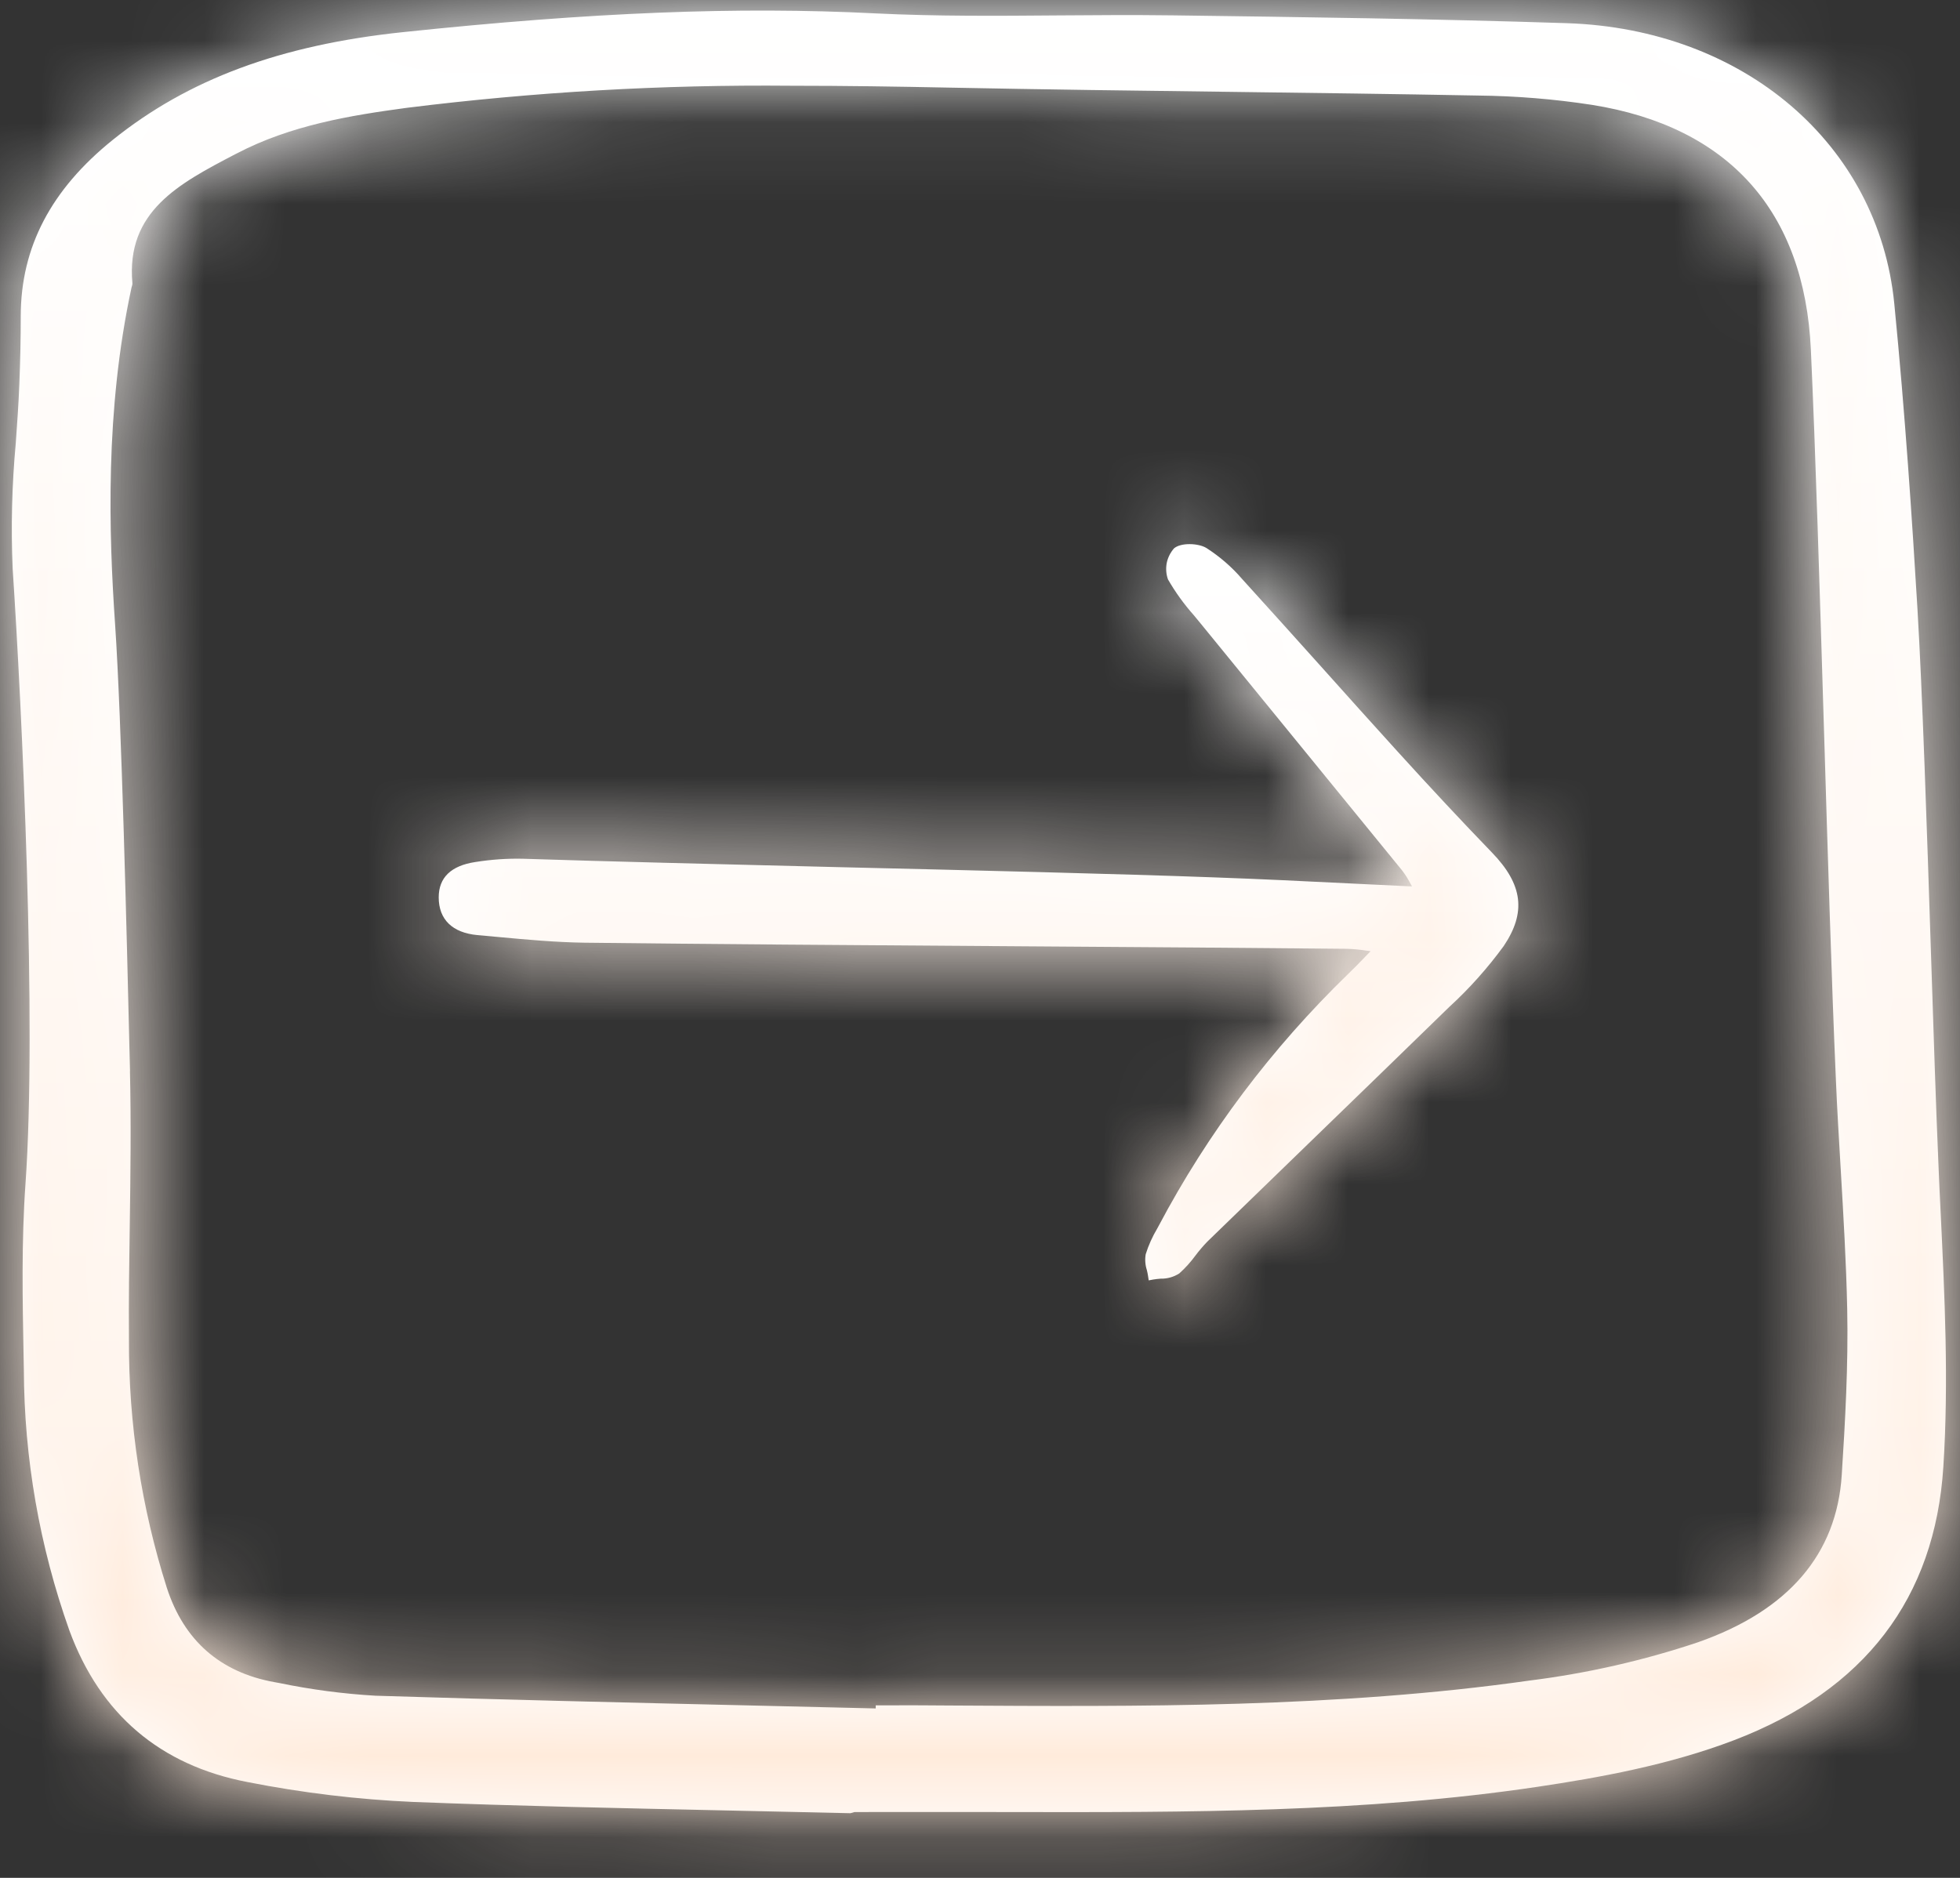 <svg width="24" height="23" viewBox="0 0 24 23" fill="none" xmlns="http://www.w3.org/2000/svg">
<rect x="0" y="0" width="24" height="23" fill="#333333" stroke="none"/>
<mask id="path-1-inside-1_2856_37378" fill="white">
<path d="M23.736 14.261C23.707 13.603 23.677 12.674 23.645 11.69C23.596 10.185 23.54 8.479 23.479 7.456C23.417 6.426 23.329 5.071 23.195 3.717C23.002 1.767 21.353 0.355 19.186 0.284C17.569 0.231 15.925 0.209 14.335 0.188H14.319C13.865 0.182 13.403 0.186 12.957 0.189C12.222 0.195 11.462 0.201 10.718 0.164C9.034 0.079 7.25 0.15 4.931 0.394C3.431 0.552 2.303 0.971 1.38 1.714C0.625 2.322 0.256 3.027 0.254 3.868C0.254 4.146 0.248 4.426 0.237 4.699C0.228 4.942 0.21 5.19 0.193 5.429C0.146 5.94 0.133 6.452 0.155 6.964C0.27 8.703 0.452 12.517 0.312 14.501C0.262 15.205 0.276 15.923 0.289 16.618L0.292 16.774C0.296 17.862 0.484 18.941 0.85 19.971C1.228 20.997 1.961 21.621 3.029 21.826C3.698 21.958 4.377 22.04 5.059 22.07C6.334 22.12 7.631 22.147 8.886 22.174C9.395 22.185 9.904 22.196 10.413 22.208L10.463 22.194L10.902 22.193H11.876L12.411 22.194C14.52 22.197 16.702 22.202 18.83 21.884C19.57 21.774 20.435 21.619 21.235 21.313C22.832 20.702 23.693 19.576 23.796 17.966C23.863 16.921 23.812 15.869 23.763 14.851C23.753 14.654 23.744 14.457 23.736 14.261ZM1.592 13.118L1.585 12.844C1.554 11.533 1.488 8.806 1.41 7.658C1.332 6.525 1.285 5.031 1.61 3.524L1.613 3.513C1.619 3.497 1.622 3.481 1.621 3.465C1.543 2.588 2.192 2.249 2.878 1.89L2.902 1.878C3.562 1.533 4.289 1.414 4.978 1.321C6.539 1.126 8.113 1.035 9.687 1.05C10.342 1.05 10.988 1.06 11.622 1.073C12.772 1.096 13.941 1.111 15.072 1.125C16.062 1.138 17.087 1.151 18.094 1.17C18.562 1.175 19.029 1.213 19.491 1.284C21.169 1.55 22.097 2.588 22.174 4.286C22.231 5.521 22.283 7.248 22.334 8.918C22.381 10.464 22.429 12.063 22.48 13.217C22.495 13.584 22.518 13.955 22.539 14.315C22.572 14.879 22.607 15.463 22.619 16.037C22.633 16.716 22.594 17.412 22.552 18.066C22.49 19.037 21.898 19.726 20.793 20.114C20.125 20.338 19.434 20.495 18.732 20.583C16.375 20.918 13.956 20.903 11.618 20.889L11.309 20.887C11.188 20.886 11.067 20.886 10.946 20.887H10.723L10.723 20.925C10.205 20.912 9.687 20.9 9.169 20.888C7.67 20.853 6.121 20.817 4.597 20.769C4.202 20.746 3.809 20.694 3.422 20.614L3.356 20.602C2.695 20.481 2.253 20.093 2.043 19.448C1.73 18.462 1.574 17.436 1.579 16.406C1.575 15.937 1.582 15.459 1.589 14.998C1.598 14.381 1.606 13.744 1.591 13.118L1.592 13.118Z"/>
</mask>
<path d="M23.736 14.261C23.707 13.603 23.677 12.674 23.645 11.69C23.596 10.185 23.54 8.479 23.479 7.456C23.417 6.426 23.329 5.071 23.195 3.717C23.002 1.767 21.353 0.355 19.186 0.284C17.569 0.231 15.925 0.209 14.335 0.188H14.319C13.865 0.182 13.403 0.186 12.957 0.189C12.222 0.195 11.462 0.201 10.718 0.164C9.034 0.079 7.25 0.15 4.931 0.394C3.431 0.552 2.303 0.971 1.38 1.714C0.625 2.322 0.256 3.027 0.254 3.868C0.254 4.146 0.248 4.426 0.237 4.699C0.228 4.942 0.21 5.19 0.193 5.429C0.146 5.94 0.133 6.452 0.155 6.964C0.27 8.703 0.452 12.517 0.312 14.501C0.262 15.205 0.276 15.923 0.289 16.618L0.292 16.774C0.296 17.862 0.484 18.941 0.85 19.971C1.228 20.997 1.961 21.621 3.029 21.826C3.698 21.958 4.377 22.04 5.059 22.07C6.334 22.12 7.631 22.147 8.886 22.174C9.395 22.185 9.904 22.196 10.413 22.208L10.463 22.194L10.902 22.193H11.876L12.411 22.194C14.52 22.197 16.702 22.202 18.83 21.884C19.57 21.774 20.435 21.619 21.235 21.313C22.832 20.702 23.693 19.576 23.796 17.966C23.863 16.921 23.812 15.869 23.763 14.851C23.753 14.654 23.744 14.457 23.736 14.261ZM1.592 13.118L1.585 12.844C1.554 11.533 1.488 8.806 1.41 7.658C1.332 6.525 1.285 5.031 1.61 3.524L1.613 3.513C1.619 3.497 1.622 3.481 1.621 3.465C1.543 2.588 2.192 2.249 2.878 1.89L2.902 1.878C3.562 1.533 4.289 1.414 4.978 1.321C6.539 1.126 8.113 1.035 9.687 1.05C10.342 1.05 10.988 1.06 11.622 1.073C12.772 1.096 13.941 1.111 15.072 1.125C16.062 1.138 17.087 1.151 18.094 1.17C18.562 1.175 19.029 1.213 19.491 1.284C21.169 1.55 22.097 2.588 22.174 4.286C22.231 5.521 22.283 7.248 22.334 8.918C22.381 10.464 22.429 12.063 22.48 13.217C22.495 13.584 22.518 13.955 22.539 14.315C22.572 14.879 22.607 15.463 22.619 16.037C22.633 16.716 22.594 17.412 22.552 18.066C22.49 19.037 21.898 19.726 20.793 20.114C20.125 20.338 19.434 20.495 18.732 20.583C16.375 20.918 13.956 20.903 11.618 20.889L11.309 20.887C11.188 20.886 11.067 20.886 10.946 20.887H10.723L10.723 20.925C10.205 20.912 9.687 20.9 9.169 20.888C7.67 20.853 6.121 20.817 4.597 20.769C4.202 20.746 3.809 20.694 3.422 20.614L3.356 20.602C2.695 20.481 2.253 20.093 2.043 19.448C1.73 18.462 1.574 17.436 1.579 16.406C1.575 15.937 1.582 15.459 1.589 14.998C1.598 14.381 1.606 13.744 1.591 13.118L1.592 13.118Z" fill="white"/>
<path d="M23.736 14.261L21.238 14.37L21.238 14.371L23.736 14.261ZM23.645 11.69L21.146 11.771L21.146 11.771L23.645 11.69ZM23.479 7.456L20.983 7.605L20.983 7.606L23.479 7.456ZM23.195 3.717L20.707 3.964L20.707 3.964L23.195 3.717ZM19.186 0.284L19.268 -2.214L19.268 -2.214L19.186 0.284ZM14.335 0.188L14.368 -2.312L14.351 -2.312H14.335V0.188ZM14.319 0.188L14.284 2.688L14.302 2.688H14.319V0.188ZM12.957 0.189L12.976 2.689L12.977 2.689L12.957 0.189ZM10.718 0.164L10.593 2.661L10.593 2.661L10.718 0.164ZM4.931 0.394L5.193 2.88L5.193 2.88L4.931 0.394ZM1.38 1.714L-0.188 -0.234L-0.188 -0.234L1.38 1.714ZM0.254 3.868L2.754 3.874L2.754 3.873L0.254 3.868ZM0.237 4.699L-2.261 4.599L-2.261 4.601L0.237 4.699ZM0.193 5.429L2.682 5.661L2.685 5.633L2.687 5.605L0.193 5.429ZM0.155 6.964L-2.343 7.071L-2.342 7.1L-2.34 7.129L0.155 6.964ZM0.312 14.501L-2.182 14.325L-2.182 14.325L0.312 14.501ZM0.289 16.618L2.789 16.572L2.788 16.571L0.289 16.618ZM0.292 16.774L2.792 16.766L2.792 16.747L2.791 16.728L0.292 16.774ZM0.85 19.971L-1.505 20.809L-1.501 20.822L-1.496 20.835L0.85 19.971ZM3.029 21.826L3.515 19.373L3.507 19.372L3.499 19.37L3.029 21.826ZM5.059 22.07L4.948 24.568L4.955 24.568L4.962 24.569L5.059 22.07ZM8.886 22.174L8.833 24.674L8.833 24.674L8.886 22.174ZM10.413 22.208L10.355 24.707L10.723 24.716L11.079 24.618L10.413 22.208ZM10.463 22.194L10.457 19.694L10.121 19.695L9.798 19.784L10.463 22.194ZM10.902 22.193V19.693L10.895 19.693L10.902 22.193ZM11.876 22.193L11.88 19.693H11.876V22.193ZM12.411 22.194L12.415 19.694L12.415 19.694L12.411 22.194ZM18.83 21.884L19.198 24.357L19.199 24.357L18.83 21.884ZM21.235 21.313L22.129 23.648L22.129 23.648L21.235 21.313ZM23.796 17.966L26.291 18.125L26.291 18.125L23.796 17.966ZM23.763 14.851L26.26 14.732L26.26 14.728L23.763 14.851ZM1.592 13.118L0.168 15.174L4.211 17.973L4.091 13.057L1.592 13.118ZM1.585 12.844L-0.914 12.904L-0.914 12.905L1.585 12.844ZM1.41 7.658L3.904 7.487L3.904 7.487L1.41 7.658ZM1.61 3.524L-0.792 2.832L-0.816 2.914L-0.834 2.997L1.61 3.524ZM1.613 3.513L-0.729 2.638L-0.762 2.728L-0.789 2.821L1.613 3.513ZM1.621 3.465L4.117 3.328L4.115 3.286L4.111 3.244L1.621 3.465ZM2.878 1.89L4.036 4.106L4.039 4.104L2.878 1.89ZM2.902 1.878L1.744 -0.338L1.74 -0.336L2.902 1.878ZM4.978 1.321L4.668 -1.16L4.656 -1.158L4.644 -1.157L4.978 1.321ZM9.687 1.05L9.663 3.55L9.675 3.55H9.687V1.05ZM11.622 1.073L11.672 -1.426L11.672 -1.426L11.622 1.073ZM15.072 1.125L15.104 -1.374L15.104 -1.374L15.072 1.125ZM18.094 1.17L18.048 3.669L18.056 3.67L18.065 3.67L18.094 1.17ZM19.491 1.284L19.883 -1.186L19.875 -1.187L19.868 -1.188L19.491 1.284ZM22.174 4.286L19.677 4.4L19.677 4.4L22.174 4.286ZM22.334 8.918L19.835 8.993L19.835 8.994L22.334 8.918ZM22.48 13.217L24.977 13.108L24.977 13.108L22.48 13.217ZM22.539 14.315L20.043 14.462L20.043 14.462L22.539 14.315ZM22.619 16.037L20.119 16.09L20.119 16.09L22.619 16.037ZM22.552 18.066L25.047 18.226L25.047 18.225L22.552 18.066ZM20.793 20.114L21.586 22.485L21.604 22.479L21.622 22.473L20.793 20.114ZM18.732 20.583L18.421 18.103L18.401 18.105L18.381 18.108L18.732 20.583ZM11.618 20.889L11.633 18.389L11.633 18.389L11.618 20.889ZM11.309 20.887L11.293 23.387L11.294 23.387L11.309 20.887ZM10.946 20.887V23.387L10.956 23.387L10.946 20.887ZM10.723 20.887V18.387H8.283L8.224 20.826L10.723 20.887ZM10.723 20.925L10.662 23.424L13.161 23.485L13.222 20.986L10.723 20.925ZM9.169 20.888L9.111 23.387L9.111 23.387L9.169 20.888ZM4.597 20.769L4.453 23.265L4.486 23.267L4.519 23.268L4.597 20.769ZM3.422 20.614L3.932 18.166L3.903 18.16L3.873 18.155L3.422 20.614ZM3.356 20.602L3.807 18.143L3.804 18.142L3.356 20.602ZM2.043 19.448L-0.34 20.204L-0.337 20.213L-0.334 20.223L2.043 19.448ZM1.579 16.406L4.079 16.418L4.079 16.403L4.079 16.388L1.579 16.406ZM1.589 14.998L4.089 15.034L4.089 15.034L1.589 14.998ZM1.591 13.118L3.015 11.063L-1.026 8.264L-0.908 13.178L1.591 13.118ZM23.736 14.261L26.233 14.151C26.205 13.511 26.175 12.598 26.143 11.608L23.645 11.69L21.146 11.771C21.178 12.749 21.209 13.695 21.238 14.37L23.736 14.261ZM23.645 11.69L26.143 11.608C26.095 10.12 26.038 8.373 25.974 7.307L23.479 7.456L20.983 7.606C21.042 8.586 21.096 10.249 21.146 11.771L23.645 11.69ZM23.479 7.456L25.974 7.307C25.912 6.269 25.822 4.874 25.683 3.47L23.195 3.717L20.707 3.964C20.836 5.267 20.922 6.584 20.983 7.605L23.479 7.456ZM23.195 3.717L25.683 3.471C25.347 0.082 22.487 -2.109 19.268 -2.214L19.186 0.284L19.104 2.783C20.219 2.82 20.656 3.452 20.707 3.964L23.195 3.717ZM19.186 0.284L19.268 -2.214C17.623 -2.268 15.955 -2.29 14.368 -2.312L14.335 0.188L14.301 2.688C15.896 2.709 17.516 2.731 19.104 2.783L19.186 0.284ZM14.335 0.188V-2.312H14.319V0.188V2.688H14.335V0.188ZM14.319 0.188L14.353 -2.312C13.867 -2.319 13.377 -2.314 12.936 -2.311L12.957 0.189L12.977 2.689C13.429 2.685 13.863 2.682 14.284 2.688L14.319 0.188ZM12.957 0.189L12.937 -2.311C12.189 -2.305 11.503 -2.3 10.844 -2.333L10.718 0.164L10.593 2.661C11.422 2.702 12.255 2.695 12.976 2.689L12.957 0.189ZM10.718 0.164L10.844 -2.333C8.993 -2.426 7.072 -2.345 4.67 -2.092L4.931 0.394L5.193 2.88C7.428 2.645 9.076 2.584 10.593 2.661L10.718 0.164ZM4.931 0.394L4.67 -2.092C2.821 -1.898 1.2 -1.35 -0.188 -0.234L1.38 1.714L2.948 3.661C3.406 3.293 4.041 3.001 5.193 2.88L4.931 0.394ZM1.38 1.714L-0.188 -0.234C-1.43 0.767 -2.242 2.145 -2.245 3.862L0.254 3.868L2.754 3.873C2.755 3.846 2.757 3.839 2.756 3.846C2.755 3.849 2.754 3.852 2.753 3.856C2.751 3.86 2.75 3.861 2.75 3.861C2.751 3.861 2.753 3.857 2.758 3.849C2.763 3.842 2.772 3.83 2.786 3.813C2.815 3.78 2.865 3.728 2.948 3.661L1.38 1.714ZM0.254 3.868L-2.245 3.861C-2.246 4.11 -2.251 4.358 -2.261 4.599L0.237 4.699L2.735 4.798C2.747 4.493 2.754 4.183 2.754 3.874L0.254 3.868ZM0.237 4.699L-2.261 4.601C-2.269 4.798 -2.283 5.008 -2.301 5.253L0.193 5.429L2.687 5.605C2.703 5.372 2.724 5.085 2.735 4.797L0.237 4.699ZM0.193 5.429L-2.296 5.198C-2.354 5.821 -2.37 6.446 -2.343 7.071L0.155 6.964L2.653 6.857C2.636 6.458 2.646 6.058 2.682 5.661L0.193 5.429ZM0.155 6.964L-2.34 7.129C-2.223 8.887 -2.055 12.536 -2.182 14.325L0.312 14.501L2.806 14.677C2.96 12.498 2.764 8.52 2.649 6.798L0.155 6.964ZM0.312 14.501L-2.182 14.325C-2.241 15.159 -2.223 15.99 -2.211 16.665L0.289 16.618L2.788 16.571C2.775 15.856 2.765 15.25 2.806 14.677L0.312 14.501ZM0.289 16.618L-2.211 16.664L-2.208 16.82L0.292 16.774L2.791 16.728L2.789 16.572L0.289 16.618ZM0.292 16.774L-2.208 16.783C-2.203 18.154 -1.966 19.514 -1.505 20.809L0.85 19.971L3.206 19.134C2.934 18.368 2.795 17.569 2.792 16.766L0.292 16.774ZM0.85 19.971L-1.496 20.835C-0.817 22.678 0.624 23.911 2.559 24.281L3.029 21.826L3.499 19.37C3.411 19.353 3.36 19.334 3.335 19.322C3.311 19.311 3.303 19.304 3.301 19.303C3.3 19.301 3.29 19.294 3.274 19.27C3.258 19.245 3.229 19.195 3.196 19.108L0.85 19.971ZM3.029 21.826L2.543 24.278C3.336 24.435 4.14 24.532 4.948 24.568L5.059 22.07L5.171 19.573C4.614 19.548 4.06 19.481 3.515 19.373L3.029 21.826ZM5.059 22.07L4.962 24.569C6.263 24.619 7.582 24.647 8.833 24.674L8.886 22.174L8.939 19.675C7.681 19.648 6.406 19.621 5.156 19.572L5.059 22.07ZM8.886 22.174L8.833 24.674C9.34 24.684 9.848 24.695 10.355 24.707L10.413 22.208L10.471 19.709C9.96 19.697 9.45 19.685 8.939 19.675L8.886 22.174ZM10.413 22.208L11.079 24.618L11.129 24.604L10.463 22.194L9.798 19.784L9.747 19.798L10.413 22.208ZM10.463 22.194L10.47 24.694L10.909 24.693L10.902 22.193L10.895 19.693L10.457 19.694L10.463 22.194ZM10.902 22.193V24.693H11.876V22.193V19.693H10.902V22.193ZM11.876 22.193L11.873 24.693L12.408 24.694L12.411 22.194L12.415 19.694L11.88 19.693L11.876 22.193ZM12.411 22.194L12.407 24.694C14.482 24.697 16.854 24.707 19.198 24.357L18.83 21.884L18.461 19.412C16.55 19.697 14.558 19.697 12.415 19.694L12.411 22.194ZM18.83 21.884L19.199 24.357C19.968 24.242 21.06 24.057 22.129 23.648L21.235 21.313L20.342 18.978C19.81 19.182 19.172 19.305 18.461 19.412L18.83 21.884ZM21.235 21.313L22.129 23.648C23.269 23.212 24.298 22.531 25.061 21.533C25.831 20.527 26.213 19.352 26.291 18.125L23.796 17.966L21.301 17.807C21.276 18.191 21.176 18.383 21.09 18.495C20.998 18.616 20.799 18.804 20.342 18.978L21.235 21.313ZM23.796 17.966L26.291 18.125C26.368 16.918 26.308 15.726 26.26 14.732L23.763 14.851L21.266 14.971C21.316 16.012 21.357 16.925 21.301 17.807L23.796 17.966ZM23.763 14.851L26.26 14.728C26.251 14.535 26.242 14.343 26.233 14.15L23.736 14.261L21.238 14.371C21.247 14.572 21.256 14.774 21.266 14.975L23.763 14.851ZM1.592 13.118L4.091 13.057L4.084 12.783L1.585 12.844L-0.914 12.905L-0.908 13.179L1.592 13.118ZM1.585 12.844L4.084 12.784C4.054 11.507 3.987 8.706 3.904 7.487L1.41 7.658L-1.085 7.828C-1.011 8.906 -0.947 11.56 -0.914 12.904L1.585 12.844ZM1.41 7.658L3.904 7.487C3.83 6.414 3.805 5.205 4.054 4.051L1.61 3.524L-0.834 2.997C-1.235 4.857 -1.166 6.636 -1.085 7.828L1.41 7.658ZM1.61 3.524L4.012 4.216L4.016 4.205L1.613 3.513L-0.789 2.821L-0.792 2.832L1.61 3.524ZM1.613 3.513L3.955 4.387C4.081 4.051 4.137 3.691 4.117 3.328L1.621 3.465L-0.876 3.602C-0.894 3.271 -0.843 2.943 -0.729 2.638L1.613 3.513ZM1.621 3.465L4.111 3.244C4.121 3.354 4.114 3.551 4.027 3.782C3.941 4.01 3.817 4.165 3.734 4.248C3.662 4.32 3.626 4.334 3.69 4.295C3.759 4.252 3.849 4.204 4.036 4.106L2.878 1.89L1.721 -0.325C1.468 -0.193 0.755 0.154 0.192 0.719C-0.533 1.446 -0.978 2.464 -0.869 3.686L1.621 3.465ZM2.878 1.89L4.039 4.104L4.063 4.092L2.902 1.878L1.74 -0.336L1.717 -0.324L2.878 1.89ZM2.902 1.878L4.059 4.094C4.292 3.972 4.625 3.891 5.313 3.798L4.978 1.321L4.644 -1.157C3.954 -1.063 2.831 -0.906 1.744 -0.338L2.902 1.878ZM4.978 1.321L5.289 3.802C6.739 3.62 8.201 3.536 9.663 3.55L9.687 1.05L9.711 -1.45C8.025 -1.466 6.34 -1.369 4.668 -1.16L4.978 1.321ZM9.687 1.05V3.55C10.318 3.55 10.944 3.56 11.572 3.573L11.622 1.073L11.672 -1.426C11.033 -1.439 10.367 -1.45 9.687 -1.45V1.05ZM11.622 1.073L11.572 3.573C12.732 3.596 13.911 3.611 15.04 3.625L15.072 1.125L15.104 -1.374C13.971 -1.389 12.811 -1.404 11.672 -1.426L11.622 1.073ZM15.072 1.125L15.04 3.625C16.032 3.638 17.049 3.651 18.048 3.669L18.094 1.17L18.14 -1.33C17.124 -1.349 16.093 -1.362 15.104 -1.374L15.072 1.125ZM18.094 1.17L18.065 3.67C18.417 3.674 18.768 3.702 19.115 3.755L19.491 1.284L19.868 -1.188C19.29 -1.276 18.707 -1.323 18.122 -1.33L18.094 1.17ZM19.491 1.284L19.1 3.753C19.308 3.786 19.43 3.833 19.494 3.864C19.552 3.894 19.568 3.913 19.569 3.914C19.569 3.914 19.587 3.932 19.61 3.994C19.634 4.061 19.667 4.189 19.677 4.4L22.174 4.286L24.672 4.171C24.613 2.888 24.216 1.61 23.297 0.582C22.378 -0.447 21.152 -0.984 19.883 -1.186L19.491 1.284ZM22.174 4.286L19.677 4.4C19.732 5.611 19.784 7.316 19.835 8.993L22.334 8.918L24.833 8.842C24.782 7.18 24.729 5.43 24.672 4.171L22.174 4.286ZM22.334 8.918L19.835 8.994C19.881 10.533 19.931 12.152 19.982 13.326L22.48 13.217L24.977 13.108C24.928 11.975 24.88 10.395 24.833 8.842L22.334 8.918ZM22.48 13.217L19.982 13.326C19.999 13.715 20.022 14.107 20.043 14.462L22.539 14.315L25.035 14.168C25.013 13.804 24.992 13.452 24.977 13.108L22.48 13.217ZM22.539 14.315L20.043 14.462C20.077 15.035 20.108 15.571 20.119 16.09L22.619 16.037L25.118 15.984C25.105 15.355 25.067 14.724 25.035 14.168L22.539 14.315ZM22.619 16.037L20.119 16.09C20.131 16.652 20.099 17.252 20.057 17.907L22.552 18.066L25.047 18.225C25.089 17.572 25.135 16.78 25.118 15.983L22.619 16.037ZM22.552 18.066L20.057 17.907C20.057 17.914 20.058 17.882 20.08 17.827C20.102 17.77 20.134 17.718 20.167 17.68C20.231 17.605 20.222 17.665 19.964 17.756L20.793 20.114L21.622 22.473C22.47 22.175 23.309 21.697 23.96 20.938C24.635 20.152 24.984 19.21 25.047 18.226L22.552 18.066ZM20.793 20.114L20.001 17.743C19.49 17.914 18.96 18.035 18.421 18.103L18.732 20.583L19.044 23.064C19.909 22.955 20.761 22.761 21.586 22.485L20.793 20.114ZM18.732 20.583L18.381 18.108C16.236 18.413 14.004 18.403 11.633 18.389L11.618 20.889L11.603 23.389C13.909 23.403 16.513 23.424 19.084 23.058L18.732 20.583ZM11.618 20.889L11.633 18.389L11.324 18.387L11.309 20.887L11.294 23.387L11.603 23.389L11.618 20.889ZM11.309 20.887L11.325 18.387C11.191 18.386 11.059 18.386 10.936 18.387L10.946 20.887L10.956 23.387C11.076 23.386 11.186 23.386 11.293 23.387L11.309 20.887ZM10.946 20.887V18.387H10.723V20.887V23.387H10.946V20.887ZM10.723 20.887L8.224 20.826L8.223 20.864L10.723 20.925L13.222 20.986L13.223 20.947L10.723 20.887ZM10.723 20.925L10.783 18.426C10.265 18.413 9.746 18.401 9.227 18.389L9.169 20.888L9.111 23.387C9.628 23.399 10.145 23.412 10.662 23.424L10.723 20.925ZM9.169 20.888L9.227 18.389C7.727 18.354 6.187 18.317 4.675 18.27L4.597 20.769L4.519 23.268C6.054 23.316 7.613 23.352 9.111 23.387L9.169 20.888ZM4.597 20.769L4.74 18.273C4.468 18.258 4.198 18.222 3.932 18.166L3.422 20.614L2.912 23.061C3.42 23.167 3.935 23.235 4.453 23.265L4.597 20.769ZM3.422 20.614L3.873 18.155L3.807 18.143L3.356 20.602L2.905 23.061L2.971 23.073L3.422 20.614ZM3.356 20.602L3.804 18.142C3.853 18.151 4.012 18.195 4.181 18.344C4.348 18.491 4.409 18.638 4.42 18.674L2.043 19.448L-0.334 20.223C0.158 21.73 1.333 22.774 2.908 23.061L3.356 20.602ZM2.043 19.448L4.426 18.692C4.192 17.953 4.075 17.187 4.079 16.418L1.579 16.406L-0.921 16.394C-0.928 17.686 -0.731 18.971 -0.34 20.204L2.043 19.448ZM1.579 16.406L4.079 16.388C4.075 15.951 4.082 15.5 4.089 15.034L1.589 14.998L-0.911 14.962C-0.918 15.418 -0.925 15.923 -0.921 16.424L1.579 16.406ZM1.589 14.998L4.089 15.034C4.097 14.424 4.107 13.74 4.091 13.058L1.591 13.118L-0.908 13.178C-0.894 13.749 -0.902 14.339 -0.911 14.962L1.589 14.998ZM1.591 13.118L0.168 15.173L0.168 15.174L1.592 13.118L3.015 11.063L3.015 11.063L1.591 13.118Z" fill="url(#paint0_linear_2856_37378)" mask="url(#path-1-inside-1_2856_37378)"/>
<mask id="path-3-inside-2_2856_37378" fill="white">
<path d="M5.846 11.453C5.93 11.46 6.014 11.468 6.099 11.476C6.445 11.508 6.803 11.541 7.157 11.546C8.569 11.563 10.568 11.577 12.5 11.59C13.997 11.6 15.411 11.61 16.494 11.621C16.573 11.623 16.652 11.631 16.73 11.643L16.783 11.65C16.759 11.675 16.737 11.698 16.715 11.72C16.638 11.8 16.574 11.866 16.508 11.929C15.572 12.837 14.789 13.878 14.188 15.014L14.169 15.049C14.11 15.148 14.063 15.253 14.029 15.362C14.018 15.426 14.023 15.493 14.043 15.555C14.049 15.581 14.055 15.606 14.058 15.63L14.066 15.682L14.119 15.672C14.15 15.667 14.182 15.663 14.213 15.661C14.294 15.663 14.373 15.64 14.44 15.597C14.514 15.531 14.58 15.457 14.638 15.378C14.683 15.318 14.732 15.261 14.784 15.207C15.214 14.789 15.644 14.372 16.075 13.955C16.633 13.415 17.19 12.874 17.747 12.332C17.994 12.106 18.216 11.856 18.412 11.588C18.69 11.176 18.648 10.834 18.27 10.443C17.907 10.067 17.527 9.661 17.109 9.2C16.804 8.864 16.501 8.527 16.199 8.189C15.87 7.822 15.541 7.457 15.21 7.092C15.084 6.945 14.936 6.817 14.771 6.711C14.672 6.652 14.459 6.644 14.375 6.717C14.33 6.769 14.299 6.832 14.286 6.898C14.274 6.965 14.279 7.033 14.302 7.097C14.392 7.253 14.498 7.4 14.618 7.535C14.645 7.568 14.672 7.6 14.698 7.632C15.079 8.099 15.46 8.566 15.841 9.033C16.285 9.577 16.729 10.121 17.172 10.665C17.209 10.714 17.241 10.765 17.269 10.819C17.275 10.831 17.283 10.843 17.29 10.857C17.045 10.845 16.804 10.834 16.567 10.822C15.98 10.793 15.426 10.766 14.864 10.746C13.671 10.702 11.927 10.66 10.24 10.62C8.788 10.584 7.417 10.551 6.41 10.518C6.212 10.513 6.015 10.527 5.82 10.558C5.523 10.603 5.372 10.748 5.372 10.991C5.372 11.262 5.54 11.425 5.846 11.453Z"/>
</mask>
<path d="M5.846 11.453C5.93 11.46 6.014 11.468 6.099 11.476C6.445 11.508 6.803 11.541 7.157 11.546C8.569 11.563 10.568 11.577 12.5 11.59C13.997 11.6 15.411 11.61 16.494 11.621C16.573 11.623 16.652 11.631 16.73 11.643L16.783 11.65C16.759 11.675 16.737 11.698 16.715 11.72C16.638 11.8 16.574 11.866 16.508 11.929C15.572 12.837 14.789 13.878 14.188 15.014L14.169 15.049C14.11 15.148 14.063 15.253 14.029 15.362C14.018 15.426 14.023 15.493 14.043 15.555C14.049 15.581 14.055 15.606 14.058 15.63L14.066 15.682L14.119 15.672C14.15 15.667 14.182 15.663 14.213 15.661C14.294 15.663 14.373 15.64 14.44 15.597C14.514 15.531 14.58 15.457 14.638 15.378C14.683 15.318 14.732 15.261 14.784 15.207C15.214 14.789 15.644 14.372 16.075 13.955C16.633 13.415 17.19 12.874 17.747 12.332C17.994 12.106 18.216 11.856 18.412 11.588C18.69 11.176 18.648 10.834 18.27 10.443C17.907 10.067 17.527 9.661 17.109 9.2C16.804 8.864 16.501 8.527 16.199 8.189C15.87 7.822 15.541 7.457 15.21 7.092C15.084 6.945 14.936 6.817 14.771 6.711C14.672 6.652 14.459 6.644 14.375 6.717C14.33 6.769 14.299 6.832 14.286 6.898C14.274 6.965 14.279 7.033 14.302 7.097C14.392 7.253 14.498 7.4 14.618 7.535C14.645 7.568 14.672 7.6 14.698 7.632C15.079 8.099 15.46 8.566 15.841 9.033C16.285 9.577 16.729 10.121 17.172 10.665C17.209 10.714 17.241 10.765 17.269 10.819C17.275 10.831 17.283 10.843 17.29 10.857C17.045 10.845 16.804 10.834 16.567 10.822C15.98 10.793 15.426 10.766 14.864 10.746C13.671 10.702 11.927 10.66 10.24 10.62C8.788 10.584 7.417 10.551 6.41 10.518C6.212 10.513 6.015 10.527 5.82 10.558C5.523 10.603 5.372 10.748 5.372 10.991C5.372 11.262 5.54 11.425 5.846 11.453Z" fill="white"/>
<path d="M5.846 11.453L5.625 13.943L5.627 13.943L5.846 11.453ZM6.099 11.476L5.863 13.964L5.867 13.965L6.099 11.476ZM7.157 11.546L7.126 14.046L7.126 14.046L7.157 11.546ZM12.5 11.59L12.483 14.09L12.483 14.09L12.5 11.59ZM16.494 11.621L16.582 9.122L16.551 9.121L16.52 9.121L16.494 11.621ZM16.73 11.643L16.341 14.113L16.371 14.118L16.401 14.122L16.73 11.643ZM16.783 11.65L18.573 13.395L22.05 9.827L17.112 9.172L16.783 11.65ZM16.715 11.72L18.512 13.459L18.513 13.457L16.715 11.72ZM16.508 11.929L14.781 10.121L14.774 10.128L14.768 10.134L16.508 11.929ZM14.188 15.014L16.379 16.219L16.389 16.201L16.398 16.183L14.188 15.014ZM14.169 15.049L16.309 16.342L16.335 16.298L16.36 16.254L14.169 15.049ZM14.029 15.362L11.638 14.633L11.592 14.782L11.566 14.935L14.029 15.362ZM14.043 15.555L16.477 14.983L16.454 14.885L16.423 14.79L14.043 15.555ZM14.058 15.63L16.533 15.274L16.532 15.271L14.058 15.63ZM14.066 15.682L11.591 16.038L11.962 18.608L14.515 18.141L14.066 15.682ZM14.119 15.672L13.71 13.206L13.69 13.209L13.669 13.213L14.119 15.672ZM14.213 15.661L14.271 13.162L14.156 13.159L14.042 13.167L14.213 15.661ZM14.44 15.597L15.797 17.697L15.963 17.59L16.11 17.458L14.44 15.597ZM14.638 15.378L12.633 13.885L12.624 13.897L12.616 13.908L14.638 15.378ZM14.784 15.207L13.04 13.415L13.018 13.437L12.996 13.46L14.784 15.207ZM16.075 13.955L17.811 15.754L17.813 15.752L16.075 13.955ZM17.747 12.332L16.058 10.488L16.029 10.514L16.002 10.542L17.747 12.332ZM18.412 11.588L20.434 13.058L20.459 13.024L20.482 12.989L18.412 11.588ZM18.27 10.443L20.069 8.706L20.068 8.706L18.27 10.443ZM17.109 9.2L15.257 10.88L15.258 10.88L17.109 9.2ZM16.199 8.189L18.063 6.523L18.061 6.521L16.199 8.189ZM15.21 7.092L13.315 8.722L13.336 8.747L13.358 8.771L15.21 7.092ZM14.771 6.711L16.122 4.607L16.084 4.583L16.046 4.56L14.771 6.711ZM14.375 6.717L12.724 4.84L12.602 4.948L12.494 5.071L14.375 6.717ZM14.302 7.097L11.951 7.948L12.025 8.152L12.133 8.34L14.302 7.097ZM14.618 7.535L16.536 5.932L16.51 5.901L16.483 5.871L14.618 7.535ZM14.698 7.632L16.637 6.053L16.636 6.053L14.698 7.632ZM15.841 9.033L17.777 7.451L17.777 7.451L15.841 9.033ZM17.172 10.665L19.168 9.159L19.14 9.123L19.111 9.087L17.172 10.665ZM17.269 10.819L15.046 11.962L15.063 11.997L15.082 12.031L17.269 10.819ZM17.29 10.857L17.174 13.354L21.672 13.564L19.471 9.635L17.29 10.857ZM16.567 10.822L16.689 8.325L16.688 8.325L16.567 10.822ZM14.864 10.746L14.956 8.247L14.955 8.247L14.864 10.746ZM10.24 10.62L10.179 13.119L10.18 13.119L10.24 10.62ZM6.41 10.518L6.492 8.019L6.48 8.019L6.469 8.019L6.41 10.518ZM5.82 10.558L6.194 13.03L6.205 13.028L6.215 13.027L5.82 10.558ZM5.372 10.991L7.872 10.992L7.872 10.988L5.372 10.991ZM5.846 11.453L5.627 13.943C5.705 13.95 5.784 13.957 5.863 13.964L6.099 11.476L6.335 8.987C6.245 8.978 6.155 8.97 6.065 8.962L5.846 11.453ZM6.099 11.476L5.867 13.965C6.196 13.996 6.655 14.04 7.126 14.046L7.157 11.546L7.188 9.046C6.952 9.043 6.695 9.02 6.331 8.986L6.099 11.476ZM7.157 11.546L7.126 14.046C8.547 14.063 10.553 14.077 12.483 14.09L12.5 11.59L12.517 9.09C10.582 9.077 8.591 9.063 7.188 9.046L7.157 11.546ZM12.5 11.59L12.483 14.09C13.981 14.1 15.39 14.11 16.468 14.12L16.494 11.621L16.52 9.121C15.431 9.11 14.012 9.1 12.516 9.09L12.5 11.59ZM16.494 11.621L16.406 14.119C16.384 14.118 16.362 14.116 16.341 14.113L16.73 11.643L17.119 9.174C16.942 9.146 16.762 9.129 16.582 9.122L16.494 11.621ZM16.73 11.643L16.401 14.122L16.454 14.129L16.783 11.65L17.112 9.172L17.059 9.165L16.73 11.643ZM16.783 11.65L14.992 9.906C14.964 9.934 14.939 9.961 14.918 9.982L16.715 11.72L18.513 13.457C18.535 13.435 18.554 13.415 18.573 13.395L16.783 11.65ZM16.715 11.72L14.919 9.981C14.835 10.068 14.806 10.098 14.781 10.121L16.508 11.929L18.235 13.737C18.343 13.633 18.442 13.531 18.512 13.459L16.715 11.72ZM16.508 11.929L14.768 10.134C13.646 11.222 12.703 12.474 11.978 13.846L14.188 15.014L16.398 16.183C16.875 15.282 17.498 14.452 18.248 13.724L16.508 11.929ZM14.188 15.014L11.998 13.81L11.978 13.845L14.169 15.049L16.36 16.254L16.379 16.219L14.188 15.014ZM14.169 15.049L12.029 13.757C11.864 14.03 11.732 14.324 11.638 14.633L14.029 15.362L16.421 16.09C16.393 16.181 16.355 16.265 16.309 16.342L14.169 15.049ZM14.029 15.362L11.566 14.935C11.486 15.4 11.52 15.875 11.663 16.321L14.043 15.555L16.423 14.79C16.526 15.11 16.551 15.453 16.493 15.788L14.029 15.362ZM14.043 15.555L11.609 16.128C11.613 16.142 11.61 16.129 11.606 16.11C11.601 16.09 11.593 16.047 11.584 15.99L14.058 15.63L16.532 15.271C16.511 15.123 16.479 14.995 16.477 14.983L14.043 15.555ZM14.058 15.63L11.584 15.987L11.591 16.038L14.066 15.682L16.54 15.325L16.533 15.274L14.058 15.63ZM14.066 15.682L14.515 18.141L14.569 18.131L14.119 15.672L13.669 13.213L13.616 13.222L14.066 15.682ZM14.119 15.672L14.528 18.138C14.481 18.146 14.433 18.152 14.385 18.155L14.213 15.661L14.042 13.167C13.931 13.174 13.82 13.187 13.71 13.206L14.119 15.672ZM14.213 15.661L14.156 18.16C14.73 18.173 15.303 18.016 15.797 17.697L14.44 15.597L13.082 13.498C13.443 13.265 13.858 13.152 14.271 13.162L14.213 15.661ZM14.44 15.597L16.11 17.458C16.314 17.275 16.498 17.071 16.661 16.847L14.638 15.378L12.616 13.908C12.662 13.844 12.714 13.787 12.77 13.737L14.44 15.597ZM14.638 15.378L16.643 16.87C16.621 16.9 16.598 16.928 16.573 16.953L14.784 15.207L12.996 13.46C12.866 13.593 12.744 13.735 12.633 13.885L14.638 15.378ZM14.784 15.207L16.528 16.998C16.955 16.582 17.383 16.168 17.811 15.754L16.075 13.955L14.338 12.157C13.904 12.576 13.472 12.995 13.04 13.415L14.784 15.207ZM16.075 13.955L17.813 15.752C18.373 15.21 18.933 14.667 19.491 14.122L17.747 12.332L16.002 10.542C15.448 11.082 14.893 11.621 14.336 12.159L16.075 13.955ZM17.747 12.332L19.435 14.176C19.804 13.838 20.139 13.463 20.434 13.058L18.412 11.588L16.39 10.118C16.294 10.249 16.183 10.374 16.058 10.488L17.747 12.332ZM18.412 11.588L20.482 12.989C20.832 12.472 21.189 11.681 21.068 10.7C20.952 9.764 20.451 9.103 20.069 8.706L18.27 10.443L16.472 12.179C16.466 12.174 16.176 11.879 16.106 11.315C16.03 10.706 16.27 10.292 16.341 10.187L18.412 11.588ZM18.27 10.443L20.068 8.706C19.726 8.352 19.364 7.964 18.959 7.519L17.109 9.2L15.258 10.88C15.691 11.357 16.088 11.783 16.472 12.18L18.27 10.443ZM17.109 9.2L18.96 7.519C18.66 7.189 18.361 6.856 18.063 6.523L16.199 8.189L14.334 9.854C14.64 10.197 14.948 10.539 15.257 10.88L17.109 9.2ZM16.199 8.189L18.061 6.521C17.729 6.151 17.397 5.782 17.063 5.413L15.21 7.092L13.358 8.771C13.685 9.132 14.011 9.494 14.336 9.857L16.199 8.189ZM15.21 7.092L17.106 5.462C16.82 5.129 16.488 4.842 16.122 4.607L14.771 6.711L13.42 8.814C13.385 8.792 13.349 8.761 13.315 8.722L15.21 7.092ZM14.771 6.711L16.046 4.56C15.478 4.224 14.909 4.165 14.573 4.165C14.316 4.164 13.467 4.187 12.724 4.84L14.375 6.717L16.026 8.595C15.653 8.923 15.277 9.047 15.086 9.097C14.873 9.152 14.692 9.165 14.562 9.165C14.427 9.164 14.285 9.15 14.136 9.117C14.002 9.087 13.765 9.021 13.496 8.861L14.771 6.711ZM14.375 6.717L12.494 5.071C12.163 5.449 11.93 5.915 11.832 6.425L14.286 6.898L16.741 7.371C16.668 7.748 16.497 8.089 16.256 8.364L14.375 6.717ZM14.286 6.898L11.832 6.425C11.733 6.936 11.775 7.462 11.951 7.948L14.302 7.097L16.653 6.246C16.782 6.605 16.814 6.993 16.741 7.371L14.286 6.898ZM14.302 7.097L12.133 8.34C12.31 8.648 12.518 8.936 12.753 9.2L14.618 7.535L16.483 5.871C16.477 5.864 16.473 5.858 16.471 5.854L14.302 7.097ZM14.618 7.535L12.701 9.139C12.726 9.17 12.744 9.192 12.76 9.211L14.698 7.632L16.636 6.053C16.6 6.008 16.564 5.966 16.536 5.932L14.618 7.535ZM14.698 7.632L12.759 9.21C13.141 9.679 13.523 10.147 13.905 10.615L15.841 9.033L17.777 7.451C17.396 6.985 17.016 6.519 16.637 6.053L14.698 7.632ZM15.841 9.033L13.905 10.614C14.348 11.157 14.791 11.7 15.234 12.244L17.172 10.665L19.111 9.087C18.667 8.541 18.222 7.996 17.777 7.451L15.841 9.033ZM17.172 10.665L15.177 12.171C15.128 12.107 15.084 12.037 15.046 11.962L17.269 10.819L19.492 9.675C19.398 9.494 19.29 9.321 19.168 9.159L17.172 10.665ZM17.269 10.819L15.082 12.031C15.09 12.045 15.098 12.058 15.101 12.065C15.107 12.074 15.107 12.076 15.109 12.078L17.29 10.857L19.471 9.635C19.468 9.629 19.465 9.624 19.462 9.619C19.461 9.616 19.458 9.611 19.457 9.609C19.454 9.604 19.454 9.604 19.455 9.606L17.269 10.819ZM17.29 10.857L17.406 8.359C17.165 8.348 16.926 8.336 16.689 8.325L16.567 10.822L16.445 13.319C16.682 13.331 16.925 13.342 17.174 13.354L17.29 10.857ZM16.567 10.822L16.688 8.325C16.105 8.296 15.535 8.269 14.956 8.247L14.864 10.746L14.773 13.244C15.317 13.264 15.856 13.29 16.445 13.319L16.567 10.822ZM14.864 10.746L14.955 8.247C13.742 8.203 11.98 8.161 10.3 8.12L10.24 10.62L10.18 13.119C11.873 13.16 13.599 13.201 14.774 13.244L14.864 10.746ZM10.24 10.62L10.301 8.12C8.844 8.085 7.486 8.052 6.492 8.019L6.41 10.518L6.327 13.017C7.348 13.05 8.732 13.084 10.179 13.119L10.24 10.62ZM6.41 10.518L6.469 8.019C6.12 8.01 5.77 8.034 5.425 8.089L5.82 10.558L6.215 13.027C6.26 13.019 6.305 13.016 6.351 13.017L6.41 10.518ZM5.82 10.558L5.446 8.086C5.001 8.153 4.327 8.342 3.747 8.903C3.106 9.523 2.871 10.312 2.872 10.994L5.372 10.991L7.872 10.988C7.873 11.428 7.714 12.023 7.222 12.498C6.792 12.914 6.342 13.007 6.194 13.03L5.82 10.558ZM5.372 10.991L2.872 10.99C2.872 11.67 3.1 12.471 3.75 13.104C4.363 13.701 5.093 13.896 5.625 13.943L5.846 11.453L6.066 8.962C6.293 8.982 6.786 9.082 7.239 9.522C7.728 9.999 7.872 10.583 7.872 10.992L5.372 10.991Z" fill="url(#paint1_linear_2856_37378)" mask="url(#path-3-inside-2_2856_37378)"/>
<defs>
<linearGradient id="paint0_linear_2856_37378" x1="11.986" y1="0.129" x2="11.986" y2="22.208" gradientUnits="userSpaceOnUse">
<stop stop-color="white"/>
<stop offset="1" stop-color="#FFEADA"/>
</linearGradient>
<linearGradient id="paint1_linear_2856_37378" x1="11.982" y1="6.665" x2="11.982" y2="15.682" gradientUnits="userSpaceOnUse">
<stop stop-color="white"/>
<stop offset="1" stop-color="#FFEADA"/>
</linearGradient>
</defs>
</svg>

